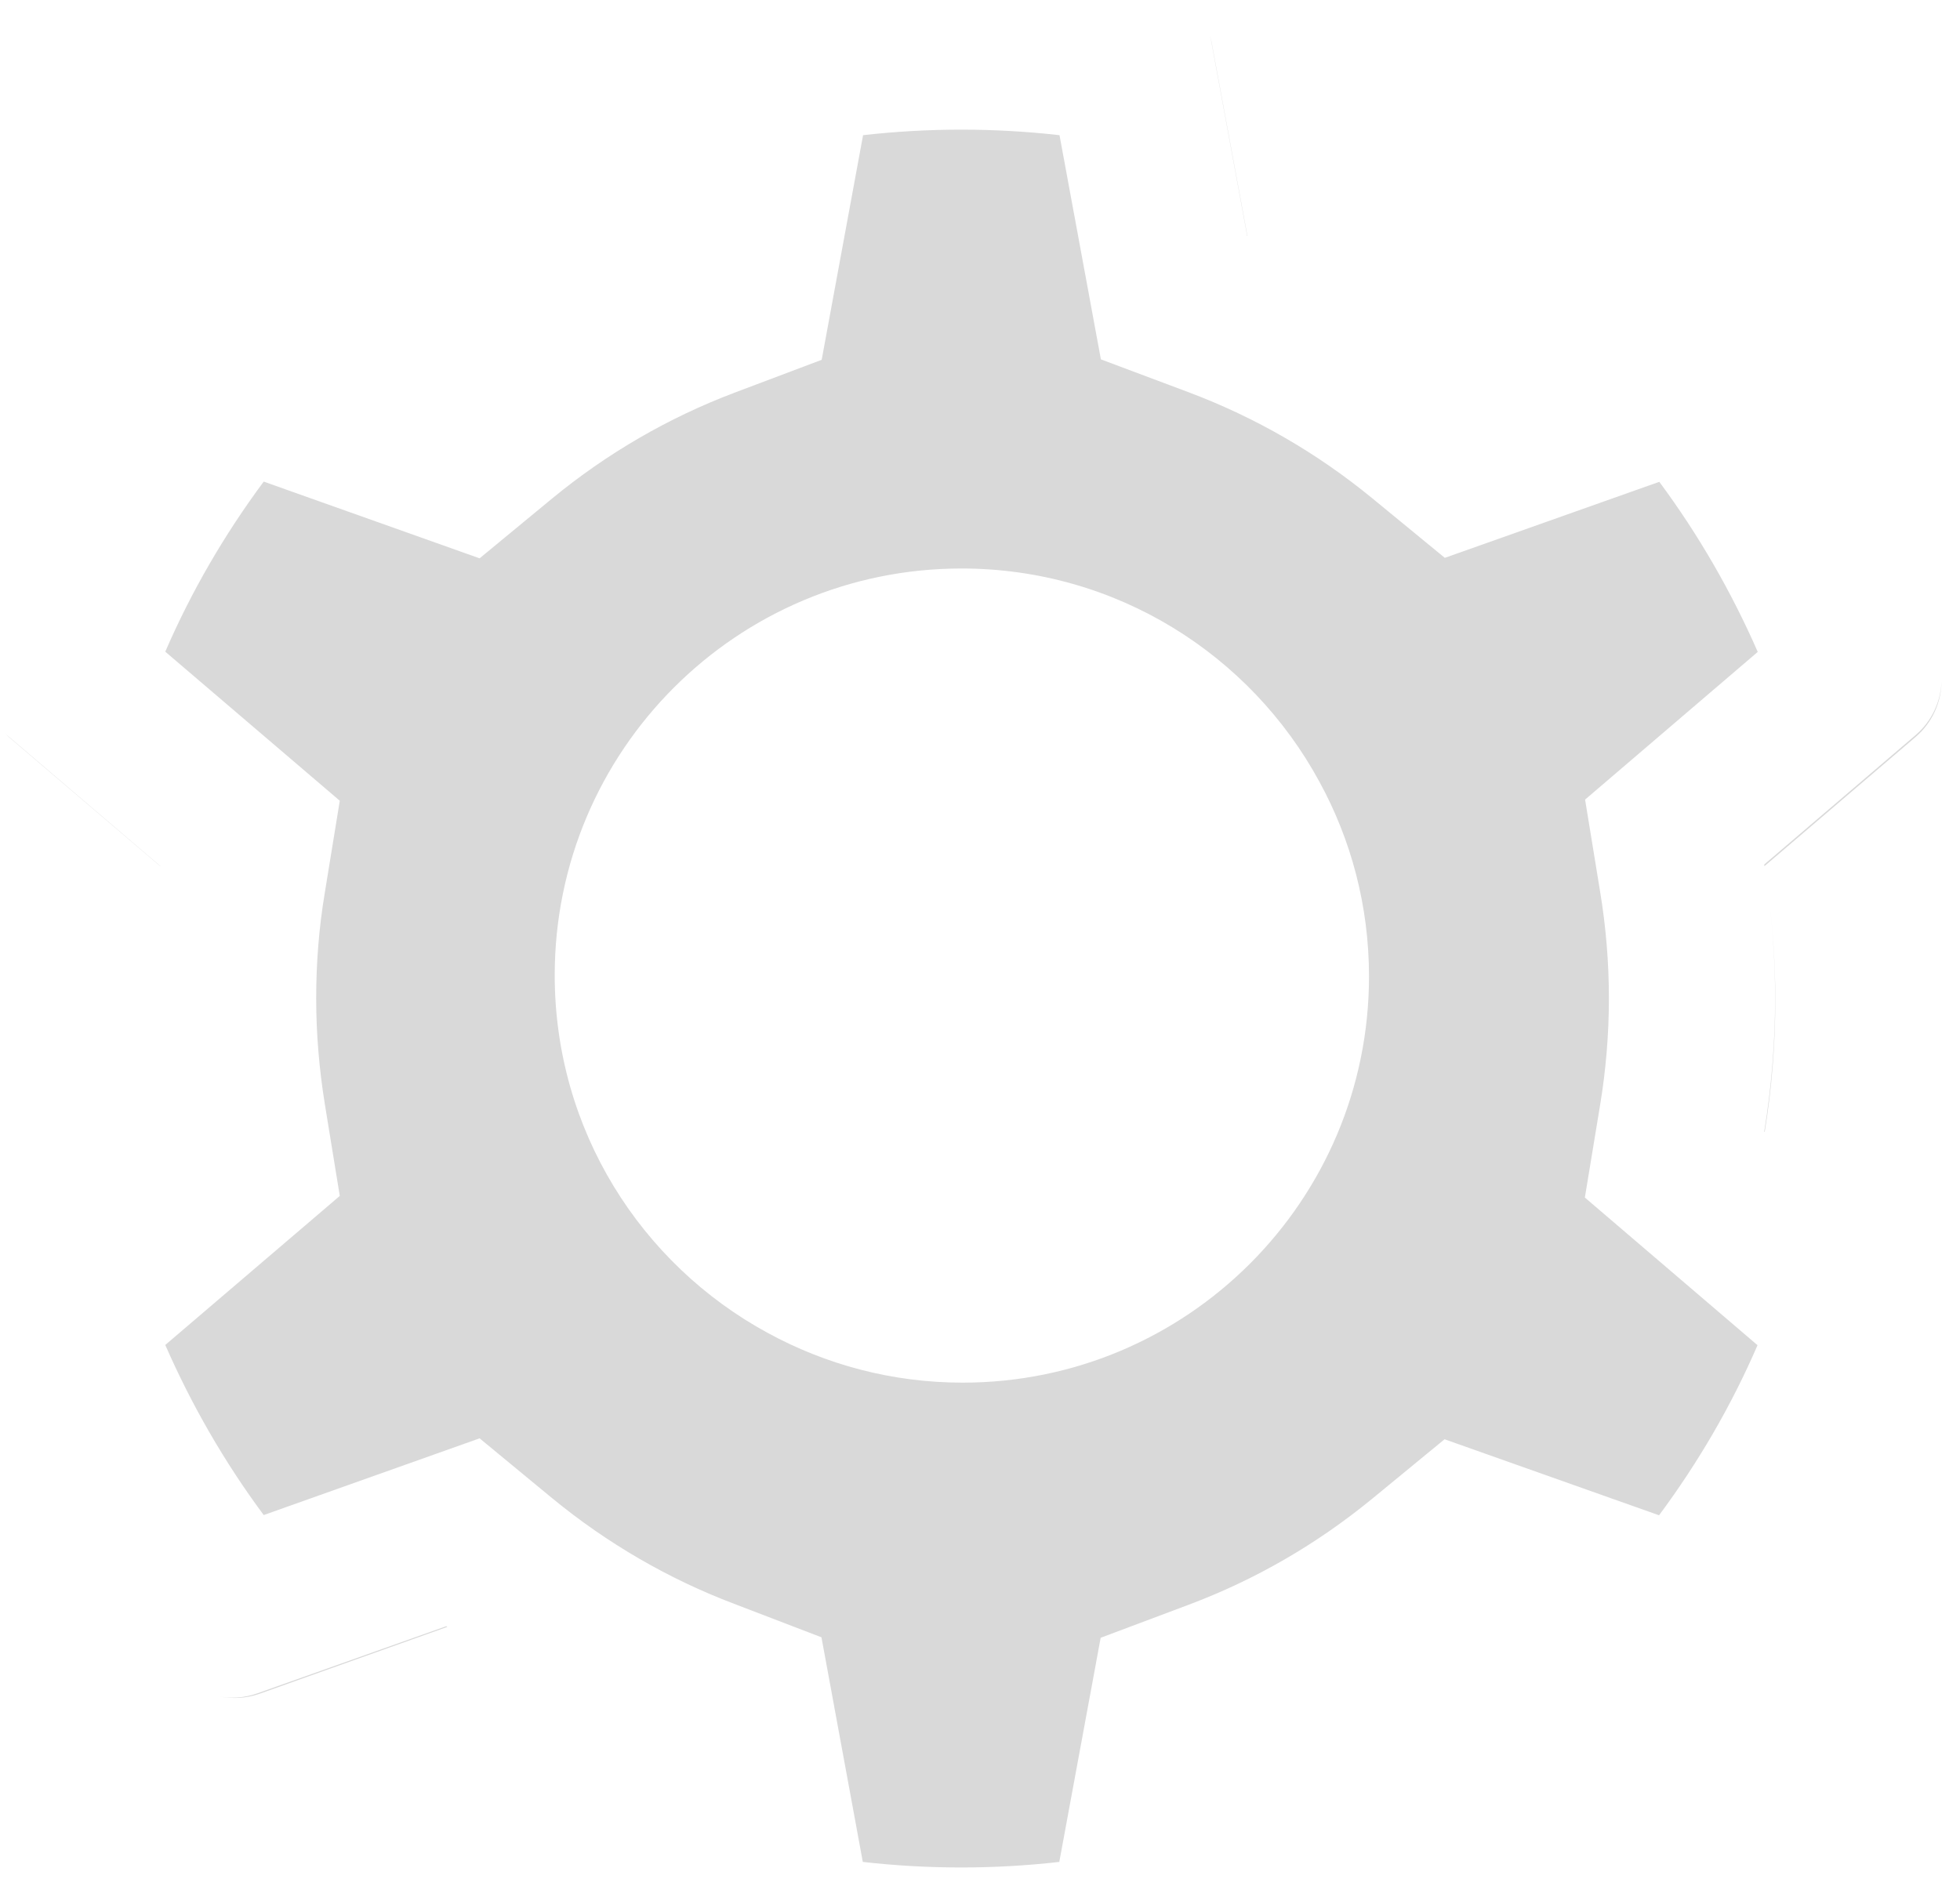 ﻿<?xml version="1.0" encoding="utf-8"?>
<svg version="1.1" xmlns:xlink="http://www.w3.org/1999/xlink" width="53px" height="51px" xmlns="http://www.w3.org/2000/svg">
  <defs>
    <pattern id="BGPattern" patternUnits="userSpaceOnUse" alignment="0 0" imageRepeat="None" />
    <mask fill="white" id="Clip3123">
      <path d="M 48 26.994  C 48 28.206  47.9 29.419  47.706 30.606  L 47.719 30.613  C 47.913 29.431  48.006 28.225  48.006 27.031  C 48.006 25.963  47.925 24.888  47.775 23.838  C 47.925 24.881  48 25.938  48 26.994  Z M 4.331 23.419  L 0.188 19.881  C 0.156 19.856  0.131 19.831  0.1 19.8  C 0.144 19.844  0.188 19.887  0.237 19.931  L 4.331 23.425  L 4.331 23.419  Z M 32.744 1.069  L 33.725 6.381  L 33.731 6.381  L 32.763 1.144  C 32.75 1.081  32.738 1.025  32.719 0.969  C 32.725 1  32.737 1.038  32.744 1.069  Z M 32.144 43.4  C 33.944 42.725  35.606 41.762  37.1 40.538  L 39.062 38.925  L 44.862 40.981  C 45.925 39.55  46.819 38.013  47.525 36.381  L 42.856 32.388  L 43.269 29.881  C 43.425 28.938  43.506 27.969  43.506 27  C 43.506 26.031  43.425 25.062  43.269 24.119  L 42.862 21.625  L 47.531 17.631  C 46.819 16.006  45.931 14.463  44.869 13.031  L 39.069 15.087  L 37.106 13.475  C 35.613 12.25  33.944 11.287  32.15 10.612  L 29.769 9.719  L 28.65 3.656  C 26.885 3.456  25.103 3.456  23.338 3.656  L 22.219 9.731  L 19.85 10.625  C 18.069 11.3  16.413 12.262  14.931 13.481  L 12.969 15.1  L 7.131 13.025  C 6.069 14.456  5.175 15.994  4.469 17.625  L 9.188 21.656  L 8.781 24.156  C 8.625 25.087  8.55 26.044  8.55 27  C 8.55 27.95  8.631 28.912  8.781 29.844  L 9.188 32.344  L 4.469 36.375  C 5.181 38  6.069 39.544  7.131 40.975  L 12.969 38.9  L 14.931 40.519  C 16.413 41.737  18.069 42.7  19.85 43.375  L 22.213 44.281  L 23.331 50.356  C 25.094 50.556  26.888 50.556  28.644 50.356  L 29.763 44.294  L 32.144 43.4  Z M 37.019 26.406  C 37.019 32.475  32.1 37.394  26.031 37.394  C 24.125 37.394  22.331 36.906  20.762 36.05  C 17.331 34.188  15 30.556  15 26.375  C 15 20.3  19.925 15.375  26 15.375  C 30.181 15.375  33.812 17.706  35.675 21.137  C 36.531 22.7  37.019 24.494  37.019 26.406  Z M 12.069 43.981  L 6.95 45.8  C 6.606 45.919  6.25 45.944  5.912 45.875  C 6.269 45.95  6.644 45.938  7.006 45.812  L 12.094 44  C 12.087 43.994  12.075 43.987  12.069 43.981  Z M 52.5 18.431  C 52.481 18.981  52.231 19.512  51.8 19.881  L 47.706 23.381  C 47.706 23.394  47.712 23.412  47.712 23.425  L 51.8 19.931  C 52.244 19.55  52.494 19  52.5 18.431  Z " fill-rule="evenodd" />
    </mask>
  </defs>
  <g transform="matrix(1 0 0 1 -1 -2 )">
    <path d="M 48 26.994  C 48 28.206  47.9 29.419  47.706 30.606  L 47.719 30.613  C 47.913 29.431  48.006 28.225  48.006 27.031  C 48.006 25.963  47.925 24.888  47.775 23.838  C 47.925 24.881  48 25.938  48 26.994  Z M 4.331 23.419  L 0.188 19.881  C 0.156 19.856  0.131 19.831  0.1 19.8  C 0.144 19.844  0.188 19.887  0.237 19.931  L 4.331 23.425  L 4.331 23.419  Z M 32.744 1.069  L 33.725 6.381  L 33.731 6.381  L 32.763 1.144  C 32.75 1.081  32.738 1.025  32.719 0.969  C 32.725 1  32.737 1.038  32.744 1.069  Z M 32.144 43.4  C 33.944 42.725  35.606 41.762  37.1 40.538  L 39.062 38.925  L 44.862 40.981  C 45.925 39.55  46.819 38.013  47.525 36.381  L 42.856 32.388  L 43.269 29.881  C 43.425 28.938  43.506 27.969  43.506 27  C 43.506 26.031  43.425 25.062  43.269 24.119  L 42.862 21.625  L 47.531 17.631  C 46.819 16.006  45.931 14.463  44.869 13.031  L 39.069 15.087  L 37.106 13.475  C 35.613 12.25  33.944 11.287  32.15 10.612  L 29.769 9.719  L 28.65 3.656  C 26.885 3.456  25.103 3.456  23.338 3.656  L 22.219 9.731  L 19.85 10.625  C 18.069 11.3  16.413 12.262  14.931 13.481  L 12.969 15.1  L 7.131 13.025  C 6.069 14.456  5.175 15.994  4.469 17.625  L 9.188 21.656  L 8.781 24.156  C 8.625 25.087  8.55 26.044  8.55 27  C 8.55 27.95  8.631 28.912  8.781 29.844  L 9.188 32.344  L 4.469 36.375  C 5.181 38  6.069 39.544  7.131 40.975  L 12.969 38.9  L 14.931 40.519  C 16.413 41.737  18.069 42.7  19.85 43.375  L 22.213 44.281  L 23.331 50.356  C 25.094 50.556  26.888 50.556  28.644 50.356  L 29.763 44.294  L 32.144 43.4  Z M 37.019 26.406  C 37.019 32.475  32.1 37.394  26.031 37.394  C 24.125 37.394  22.331 36.906  20.762 36.05  C 17.331 34.188  15 30.556  15 26.375  C 15 20.3  19.925 15.375  26 15.375  C 30.181 15.375  33.812 17.706  35.675 21.137  C 36.531 22.7  37.019 24.494  37.019 26.406  Z M 12.069 43.981  L 6.95 45.8  C 6.606 45.919  6.25 45.944  5.912 45.875  C 6.269 45.95  6.644 45.938  7.006 45.812  L 12.094 44  C 12.087 43.994  12.075 43.987  12.069 43.981  Z M 52.5 18.431  C 52.481 18.981  52.231 19.512  51.8 19.881  L 47.706 23.381  C 47.706 23.394  47.712 23.412  47.712 23.425  L 51.8 19.931  C 52.244 19.55  52.494 19  52.5 18.431  Z " fill-rule="nonzero" fill="rgba(217, 217, 217, 1)" stroke="none" transform="matrix(1 0 0 1 1 2 )" class="fill" />
    <path d="M 48 26.994  C 48 28.206  47.9 29.419  47.706 30.606  L 47.719 30.613  C 47.913 29.431  48.006 28.225  48.006 27.031  C 48.006 25.963  47.925 24.888  47.775 23.838  C 47.925 24.881  48 25.938  48 26.994  Z " stroke-width="0" stroke-dasharray="0" stroke="rgba(255, 255, 255, 0)" fill="none" transform="matrix(1 0 0 1 1 2 )" class="stroke" mask="url(#Clip3123)" />
    <path d="M 4.331 23.419  L 0.188 19.881  C 0.156 19.856  0.131 19.831  0.1 19.8  C 0.144 19.844  0.188 19.887  0.237 19.931  L 4.331 23.425  L 4.331 23.419  Z " stroke-width="0" stroke-dasharray="0" stroke="rgba(255, 255, 255, 0)" fill="none" transform="matrix(1 0 0 1 1 2 )" class="stroke" mask="url(#Clip3123)" />
    <path d="M 32.744 1.069  L 33.725 6.381  L 33.731 6.381  L 32.763 1.144  C 32.75 1.081  32.738 1.025  32.719 0.969  C 32.725 1  32.737 1.038  32.744 1.069  Z " stroke-width="0" stroke-dasharray="0" stroke="rgba(255, 255, 255, 0)" fill="none" transform="matrix(1 0 0 1 1 2 )" class="stroke" mask="url(#Clip3123)" />
    <path d="M 32.144 43.4  C 33.944 42.725  35.606 41.762  37.1 40.538  L 39.062 38.925  L 44.862 40.981  C 45.925 39.55  46.819 38.013  47.525 36.381  L 42.856 32.388  L 43.269 29.881  C 43.425 28.938  43.506 27.969  43.506 27  C 43.506 26.031  43.425 25.062  43.269 24.119  L 42.862 21.625  L 47.531 17.631  C 46.819 16.006  45.931 14.463  44.869 13.031  L 39.069 15.087  L 37.106 13.475  C 35.613 12.25  33.944 11.287  32.15 10.612  L 29.769 9.719  L 28.65 3.656  C 26.885 3.456  25.103 3.456  23.338 3.656  L 22.219 9.731  L 19.85 10.625  C 18.069 11.3  16.413 12.262  14.931 13.481  L 12.969 15.1  L 7.131 13.025  C 6.069 14.456  5.175 15.994  4.469 17.625  L 9.188 21.656  L 8.781 24.156  C 8.625 25.087  8.55 26.044  8.55 27  C 8.55 27.95  8.631 28.912  8.781 29.844  L 9.188 32.344  L 4.469 36.375  C 5.181 38  6.069 39.544  7.131 40.975  L 12.969 38.9  L 14.931 40.519  C 16.413 41.737  18.069 42.7  19.85 43.375  L 22.213 44.281  L 23.331 50.356  C 25.094 50.556  26.888 50.556  28.644 50.356  L 29.763 44.294  L 32.144 43.4  Z " stroke-width="0" stroke-dasharray="0" stroke="rgba(255, 255, 255, 0)" fill="none" transform="matrix(1 0 0 1 1 2 )" class="stroke" mask="url(#Clip3123)" />
    <path d="M 37.019 26.406  C 37.019 32.475  32.1 37.394  26.031 37.394  C 24.125 37.394  22.331 36.906  20.762 36.05  C 17.331 34.188  15 30.556  15 26.375  C 15 20.3  19.925 15.375  26 15.375  C 30.181 15.375  33.812 17.706  35.675 21.137  C 36.531 22.7  37.019 24.494  37.019 26.406  Z " stroke-width="0" stroke-dasharray="0" stroke="rgba(255, 255, 255, 0)" fill="none" transform="matrix(1 0 0 1 1 2 )" class="stroke" mask="url(#Clip3123)" />
    <path d="M 12.069 43.981  L 6.95 45.8  C 6.606 45.919  6.25 45.944  5.912 45.875  C 6.269 45.95  6.644 45.938  7.006 45.812  L 12.094 44  C 12.087 43.994  12.075 43.987  12.069 43.981  Z " stroke-width="0" stroke-dasharray="0" stroke="rgba(255, 255, 255, 0)" fill="none" transform="matrix(1 0 0 1 1 2 )" class="stroke" mask="url(#Clip3123)" />
    <path d="M 52.5 18.431  C 52.481 18.981  52.231 19.512  51.8 19.881  L 47.706 23.381  C 47.706 23.394  47.712 23.412  47.712 23.425  L 51.8 19.931  C 52.244 19.55  52.494 19  52.5 18.431  Z " stroke-width="0" stroke-dasharray="0" stroke="rgba(255, 255, 255, 0)" fill="none" transform="matrix(1 0 0 1 1 2 )" class="stroke" mask="url(#Clip3123)" />
  </g>
</svg>